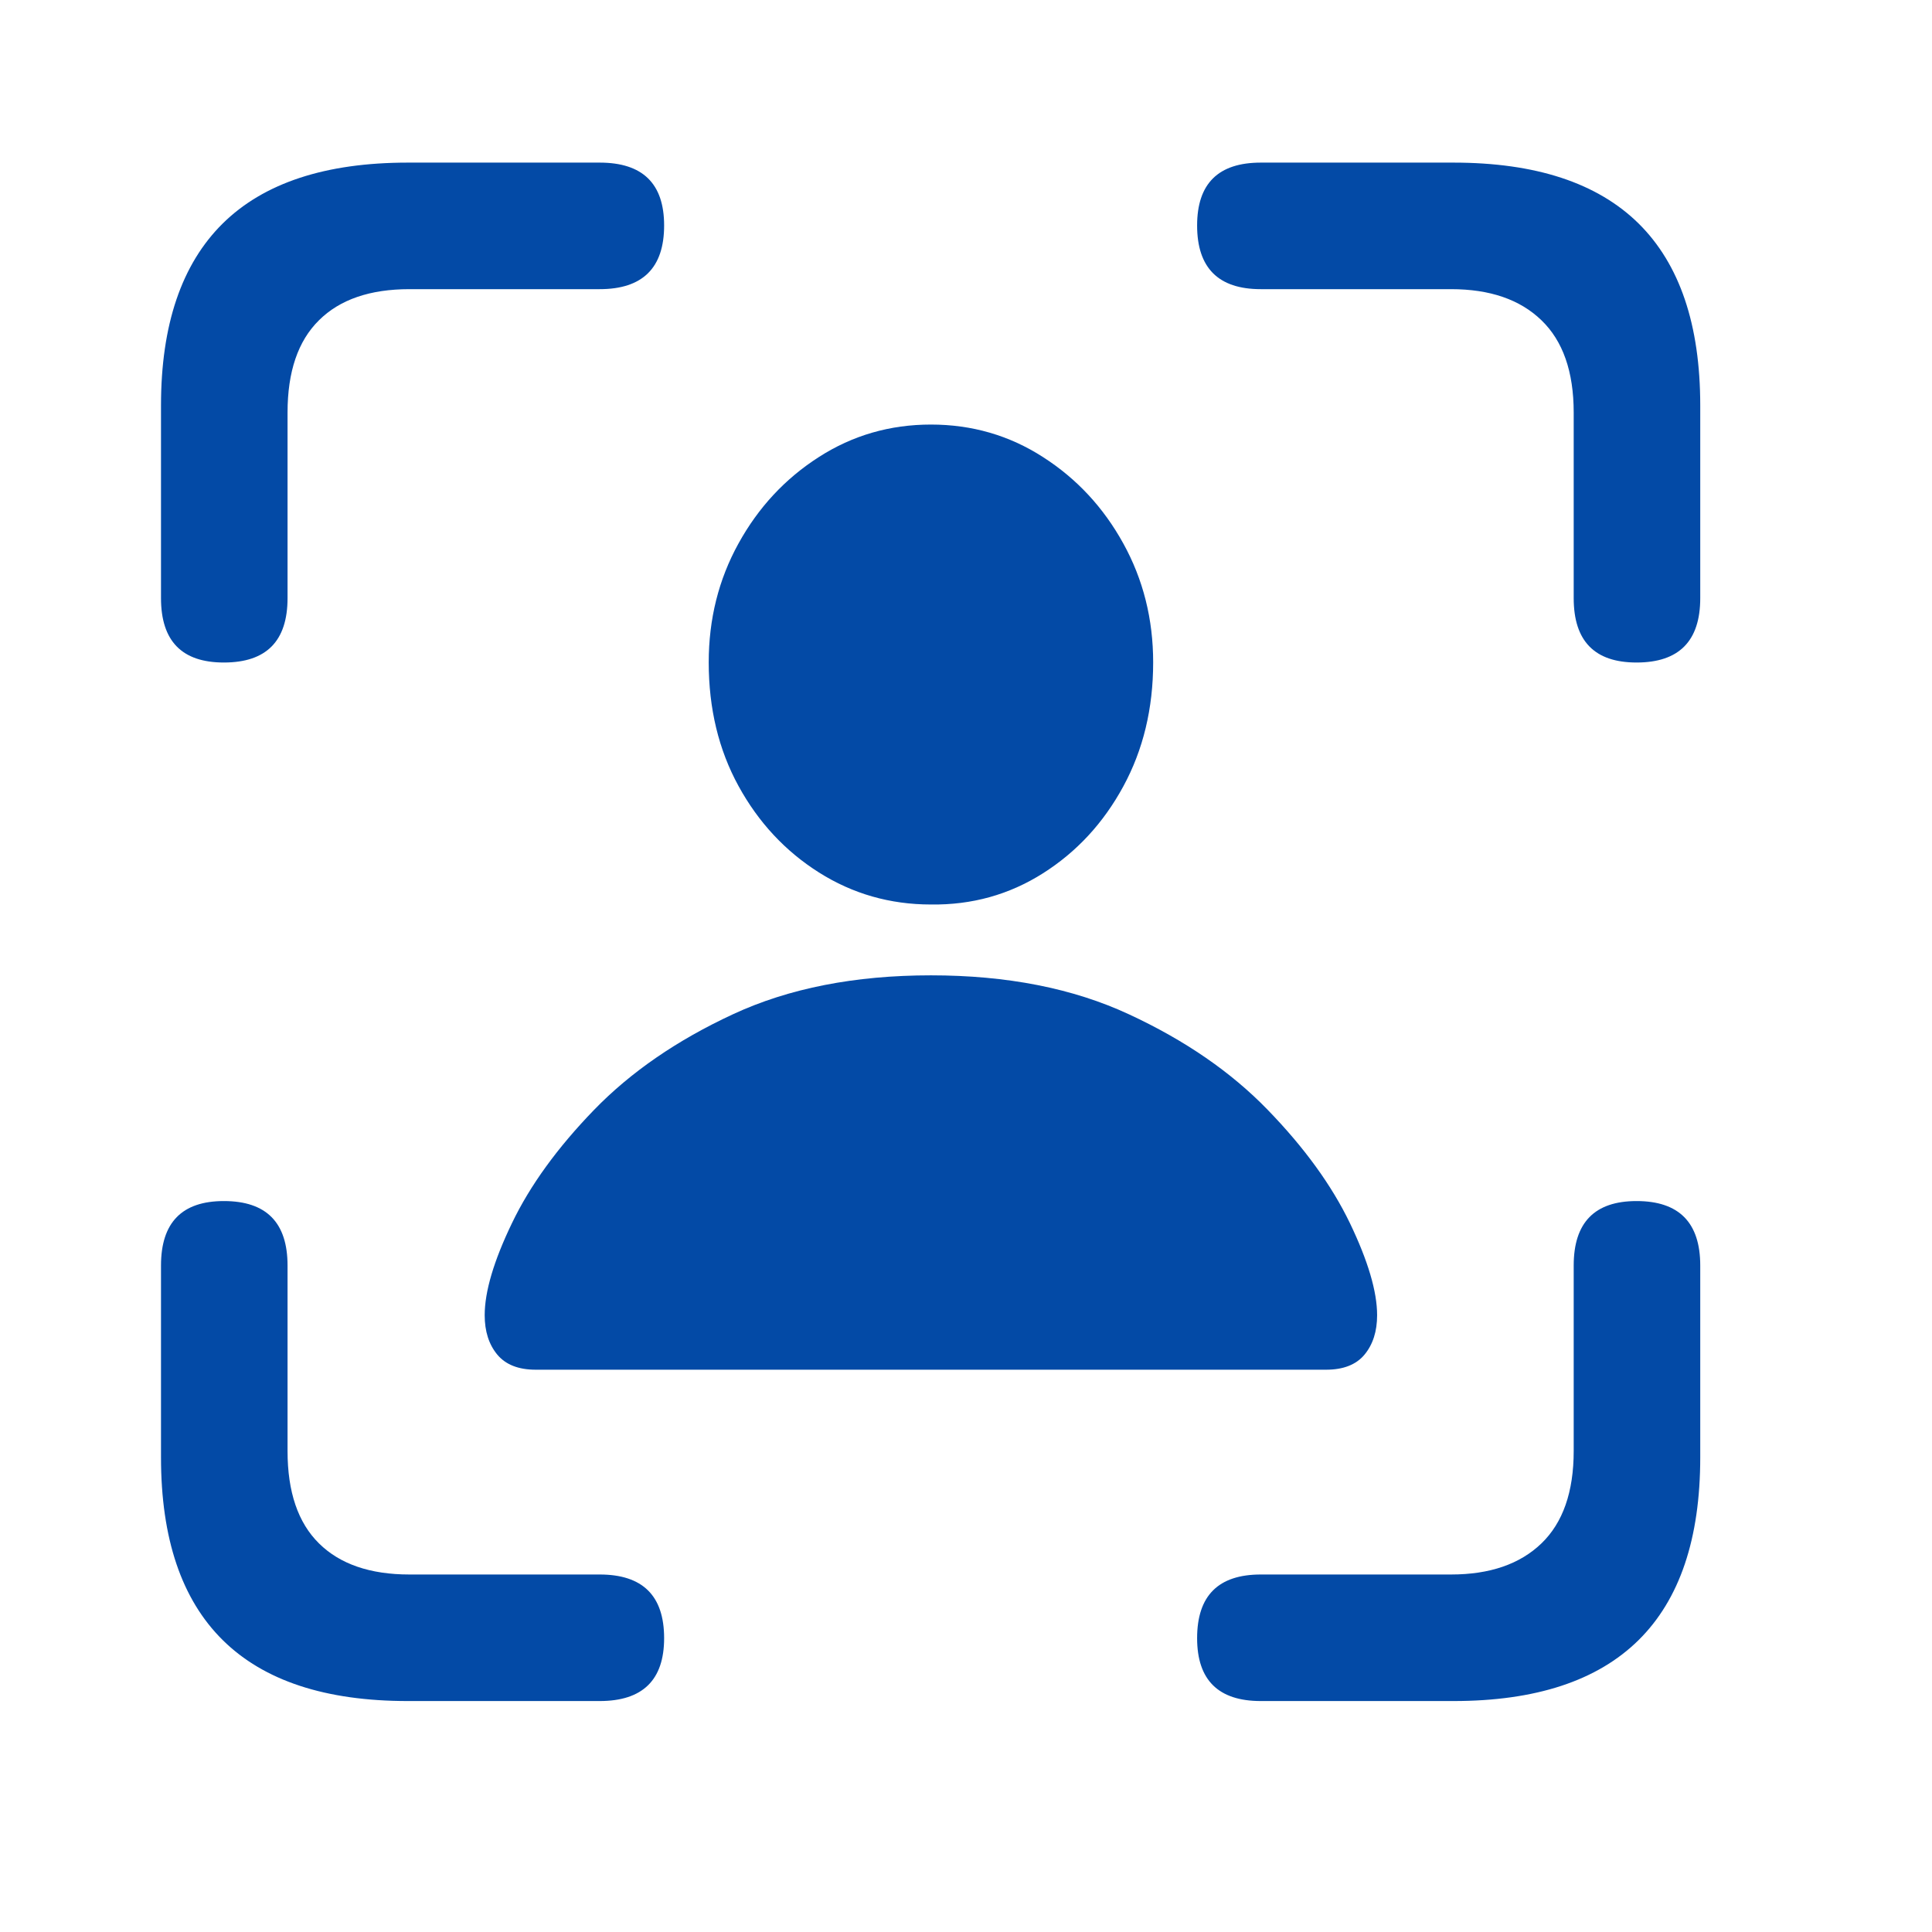 <svg width="24" height="24" viewBox="0 0 24 24" fill="none" xmlns="http://www.w3.org/2000/svg">
<g clip-path="url(#clip0_1182_18359)">
<path d="M2.781 8.23C3.309 8.23 3.572 7.964 3.572 7.43V5.125C3.572 4.617 3.702 4.235 3.963 3.978C4.223 3.72 4.598 3.592 5.086 3.592H7.449C7.983 3.592 8.25 3.328 8.25 2.801C8.25 2.28 7.983 2.02 7.449 2.02H5.066C4.044 2.02 3.278 2.272 2.767 2.776C2.256 3.281 2 4.035 2 5.037V7.43C2 7.964 2.26 8.23 2.781 8.23ZM20.33 8.23C20.857 8.23 21.121 7.964 21.121 7.43V5.037C21.121 4.035 20.866 3.281 20.355 2.776C19.843 2.272 19.077 2.02 18.055 2.02H15.662C15.135 2.02 14.871 2.28 14.871 2.801C14.871 3.328 15.135 3.592 15.662 3.592H18.025C18.507 3.592 18.881 3.72 19.148 3.978C19.415 4.235 19.549 4.617 19.549 5.125V7.43C19.549 7.964 19.809 8.23 20.33 8.23ZM5.066 21.131H7.449C7.983 21.131 8.25 20.87 8.25 20.35C8.25 19.822 7.983 19.559 7.449 19.559H5.086C4.598 19.559 4.223 19.43 3.963 19.173C3.702 18.916 3.572 18.533 3.572 18.025V15.721C3.572 15.187 3.309 14.92 2.781 14.92C2.26 14.92 2 15.187 2 15.721V18.104C2 19.113 2.256 19.869 2.767 20.374C3.278 20.879 4.044 21.131 5.066 21.131ZM15.662 21.131H18.055C19.077 21.131 19.843 20.879 20.355 20.374C20.866 19.869 21.121 19.113 21.121 18.104V15.721C21.121 15.187 20.857 14.92 20.33 14.92C19.809 14.92 19.549 15.187 19.549 15.721V18.025C19.549 18.533 19.415 18.916 19.148 19.173C18.881 19.43 18.507 19.559 18.025 19.559H15.662C15.135 19.559 14.871 19.822 14.871 20.35C14.871 20.87 15.135 21.131 15.662 21.131ZM6.655 17.015H16.473C16.688 17.015 16.848 16.952 16.951 16.827C17.055 16.701 17.107 16.538 17.107 16.338C17.107 16.044 16.994 15.663 16.769 15.194C16.543 14.725 16.203 14.256 15.748 13.787C15.294 13.318 14.719 12.922 14.024 12.6C13.329 12.277 12.51 12.116 11.564 12.116C10.619 12.116 9.799 12.277 9.104 12.6C8.41 12.922 7.835 13.318 7.38 13.787C6.926 14.256 6.585 14.725 6.36 15.194C6.134 15.663 6.021 16.044 6.021 16.338C6.021 16.538 6.073 16.701 6.177 16.827C6.281 16.952 6.44 17.015 6.655 17.015ZM11.564 11.236C12.073 11.243 12.537 11.114 12.955 10.849C13.374 10.584 13.707 10.224 13.954 9.769C14.201 9.315 14.325 8.801 14.325 8.228C14.325 7.691 14.201 7.198 13.954 6.751C13.707 6.303 13.374 5.945 12.955 5.677C12.537 5.408 12.073 5.274 11.564 5.274C11.056 5.274 10.592 5.408 10.173 5.677C9.754 5.945 9.421 6.303 9.174 6.751C8.927 7.198 8.804 7.691 8.804 8.228C8.804 8.801 8.927 9.313 9.174 9.764C9.421 10.215 9.754 10.573 10.173 10.838C10.592 11.103 11.056 11.236 11.564 11.236Z" fill="#034AA6"/>
</g>
<defs>
<clipPath id="clip0_1182_18359">
<rect width="19.121" height="19.131" fill="white" transform="translate(2 2)"/>
</clipPath>
</defs>
</svg>
